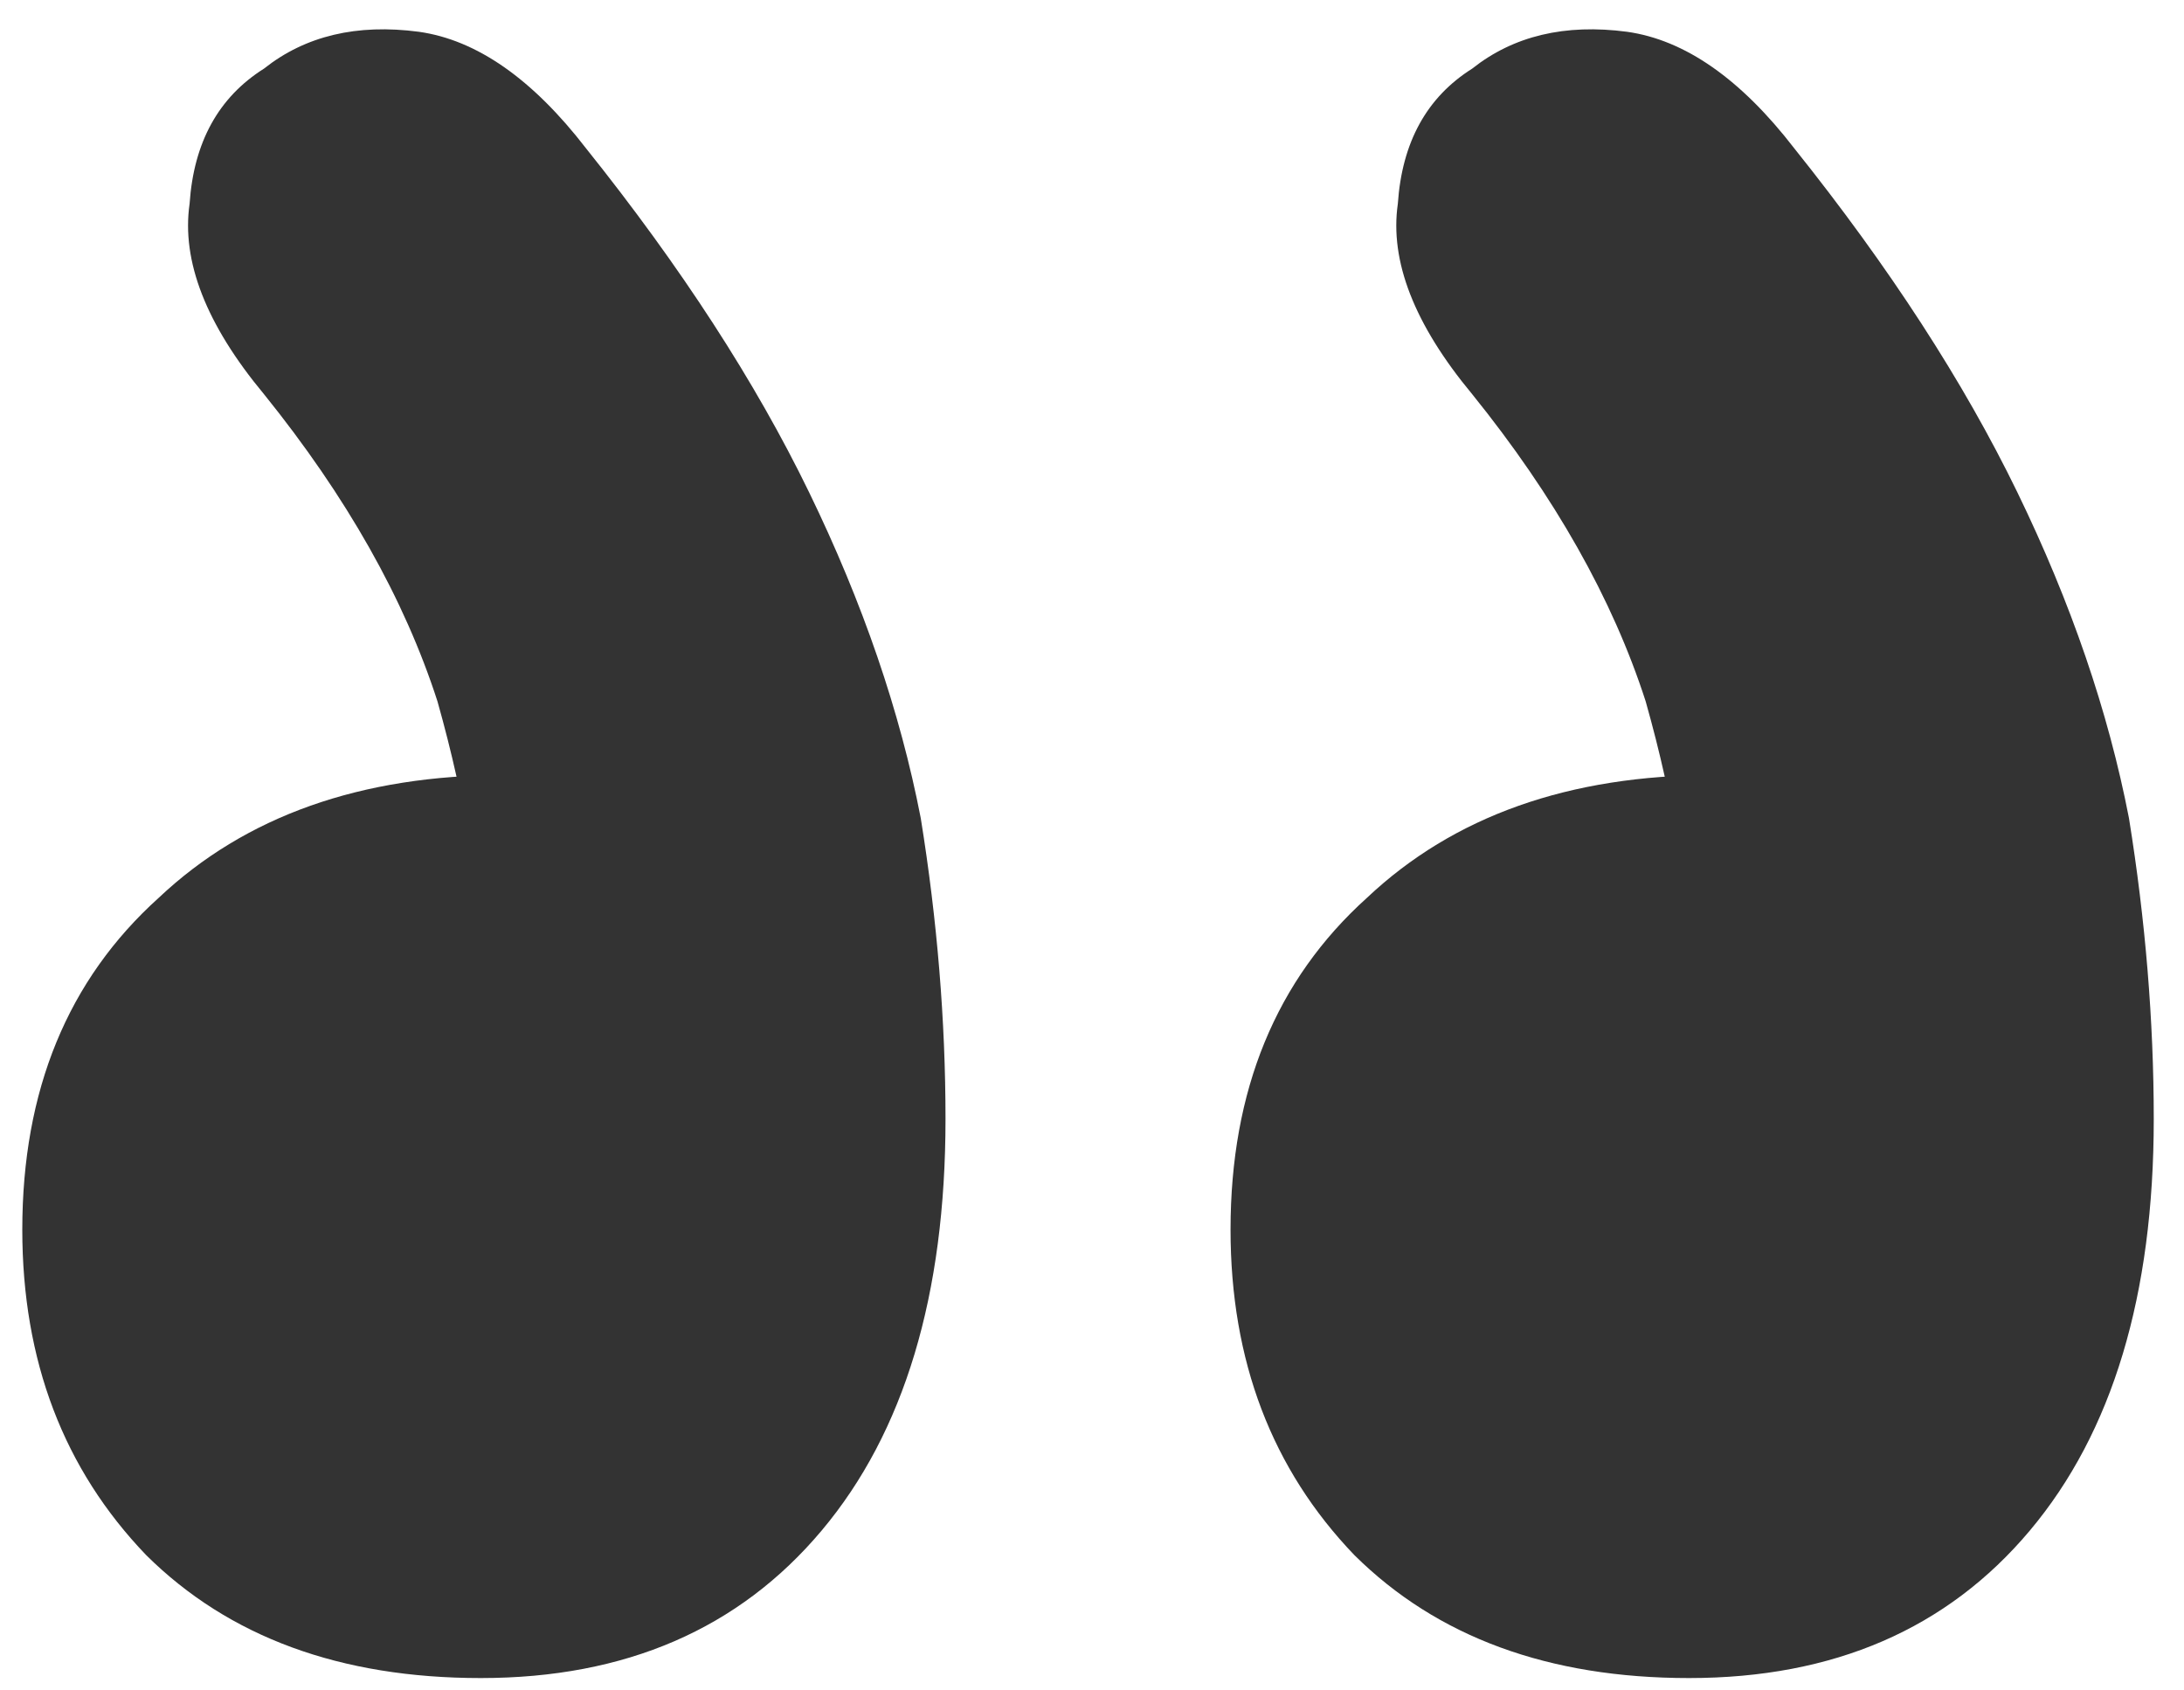 <svg width="53" height="41" viewBox="0 0 53 41" fill="none" xmlns="http://www.w3.org/2000/svg">
<path d="M43.545 3.602C42.242 1.913 40.888 0.969 39.485 0.771C37.981 0.572 36.728 0.87 35.726 1.665C34.623 2.36 34.022 3.453 33.922 4.943C33.721 6.334 34.323 7.874 35.726 9.563C37.731 12.047 39.134 14.531 39.936 17.015C40.638 19.499 40.989 21.734 40.989 23.721L41.59 18.803C38.082 18.803 35.275 19.797 33.17 21.784C30.965 23.771 29.862 26.454 29.862 29.832C29.862 33.011 30.864 35.644 32.869 37.73C34.874 39.717 37.58 40.711 40.989 40.711C44.497 40.711 47.254 39.519 49.258 37.134C51.263 34.75 52.266 31.421 52.266 27.149C52.266 24.765 52.065 22.33 51.664 19.847C51.163 17.263 50.261 14.63 48.958 11.948C47.655 9.265 45.85 6.483 43.545 3.602ZM14.224 3.602C12.921 1.913 11.568 0.969 10.165 0.771C8.661 0.572 7.408 0.87 6.406 1.665C5.303 2.36 4.701 3.453 4.601 4.943C4.401 6.334 5.002 7.874 6.406 9.563C8.41 12.047 9.814 14.531 10.616 17.015C11.317 19.499 11.668 21.734 11.668 23.721L12.27 18.803C8.761 18.803 5.954 19.797 3.849 21.784C1.644 23.771 0.541 26.454 0.541 29.832C0.541 33.011 1.544 35.644 3.549 37.73C5.554 39.717 8.26 40.711 11.668 40.711C15.177 40.711 17.933 39.519 19.938 37.134C21.943 34.75 22.945 31.421 22.945 27.149C22.945 24.765 22.745 22.33 22.344 19.847C21.843 17.263 20.94 14.63 19.637 11.948C18.334 9.265 16.53 6.483 14.224 3.602Z" fill="#333333"/>
</svg>

